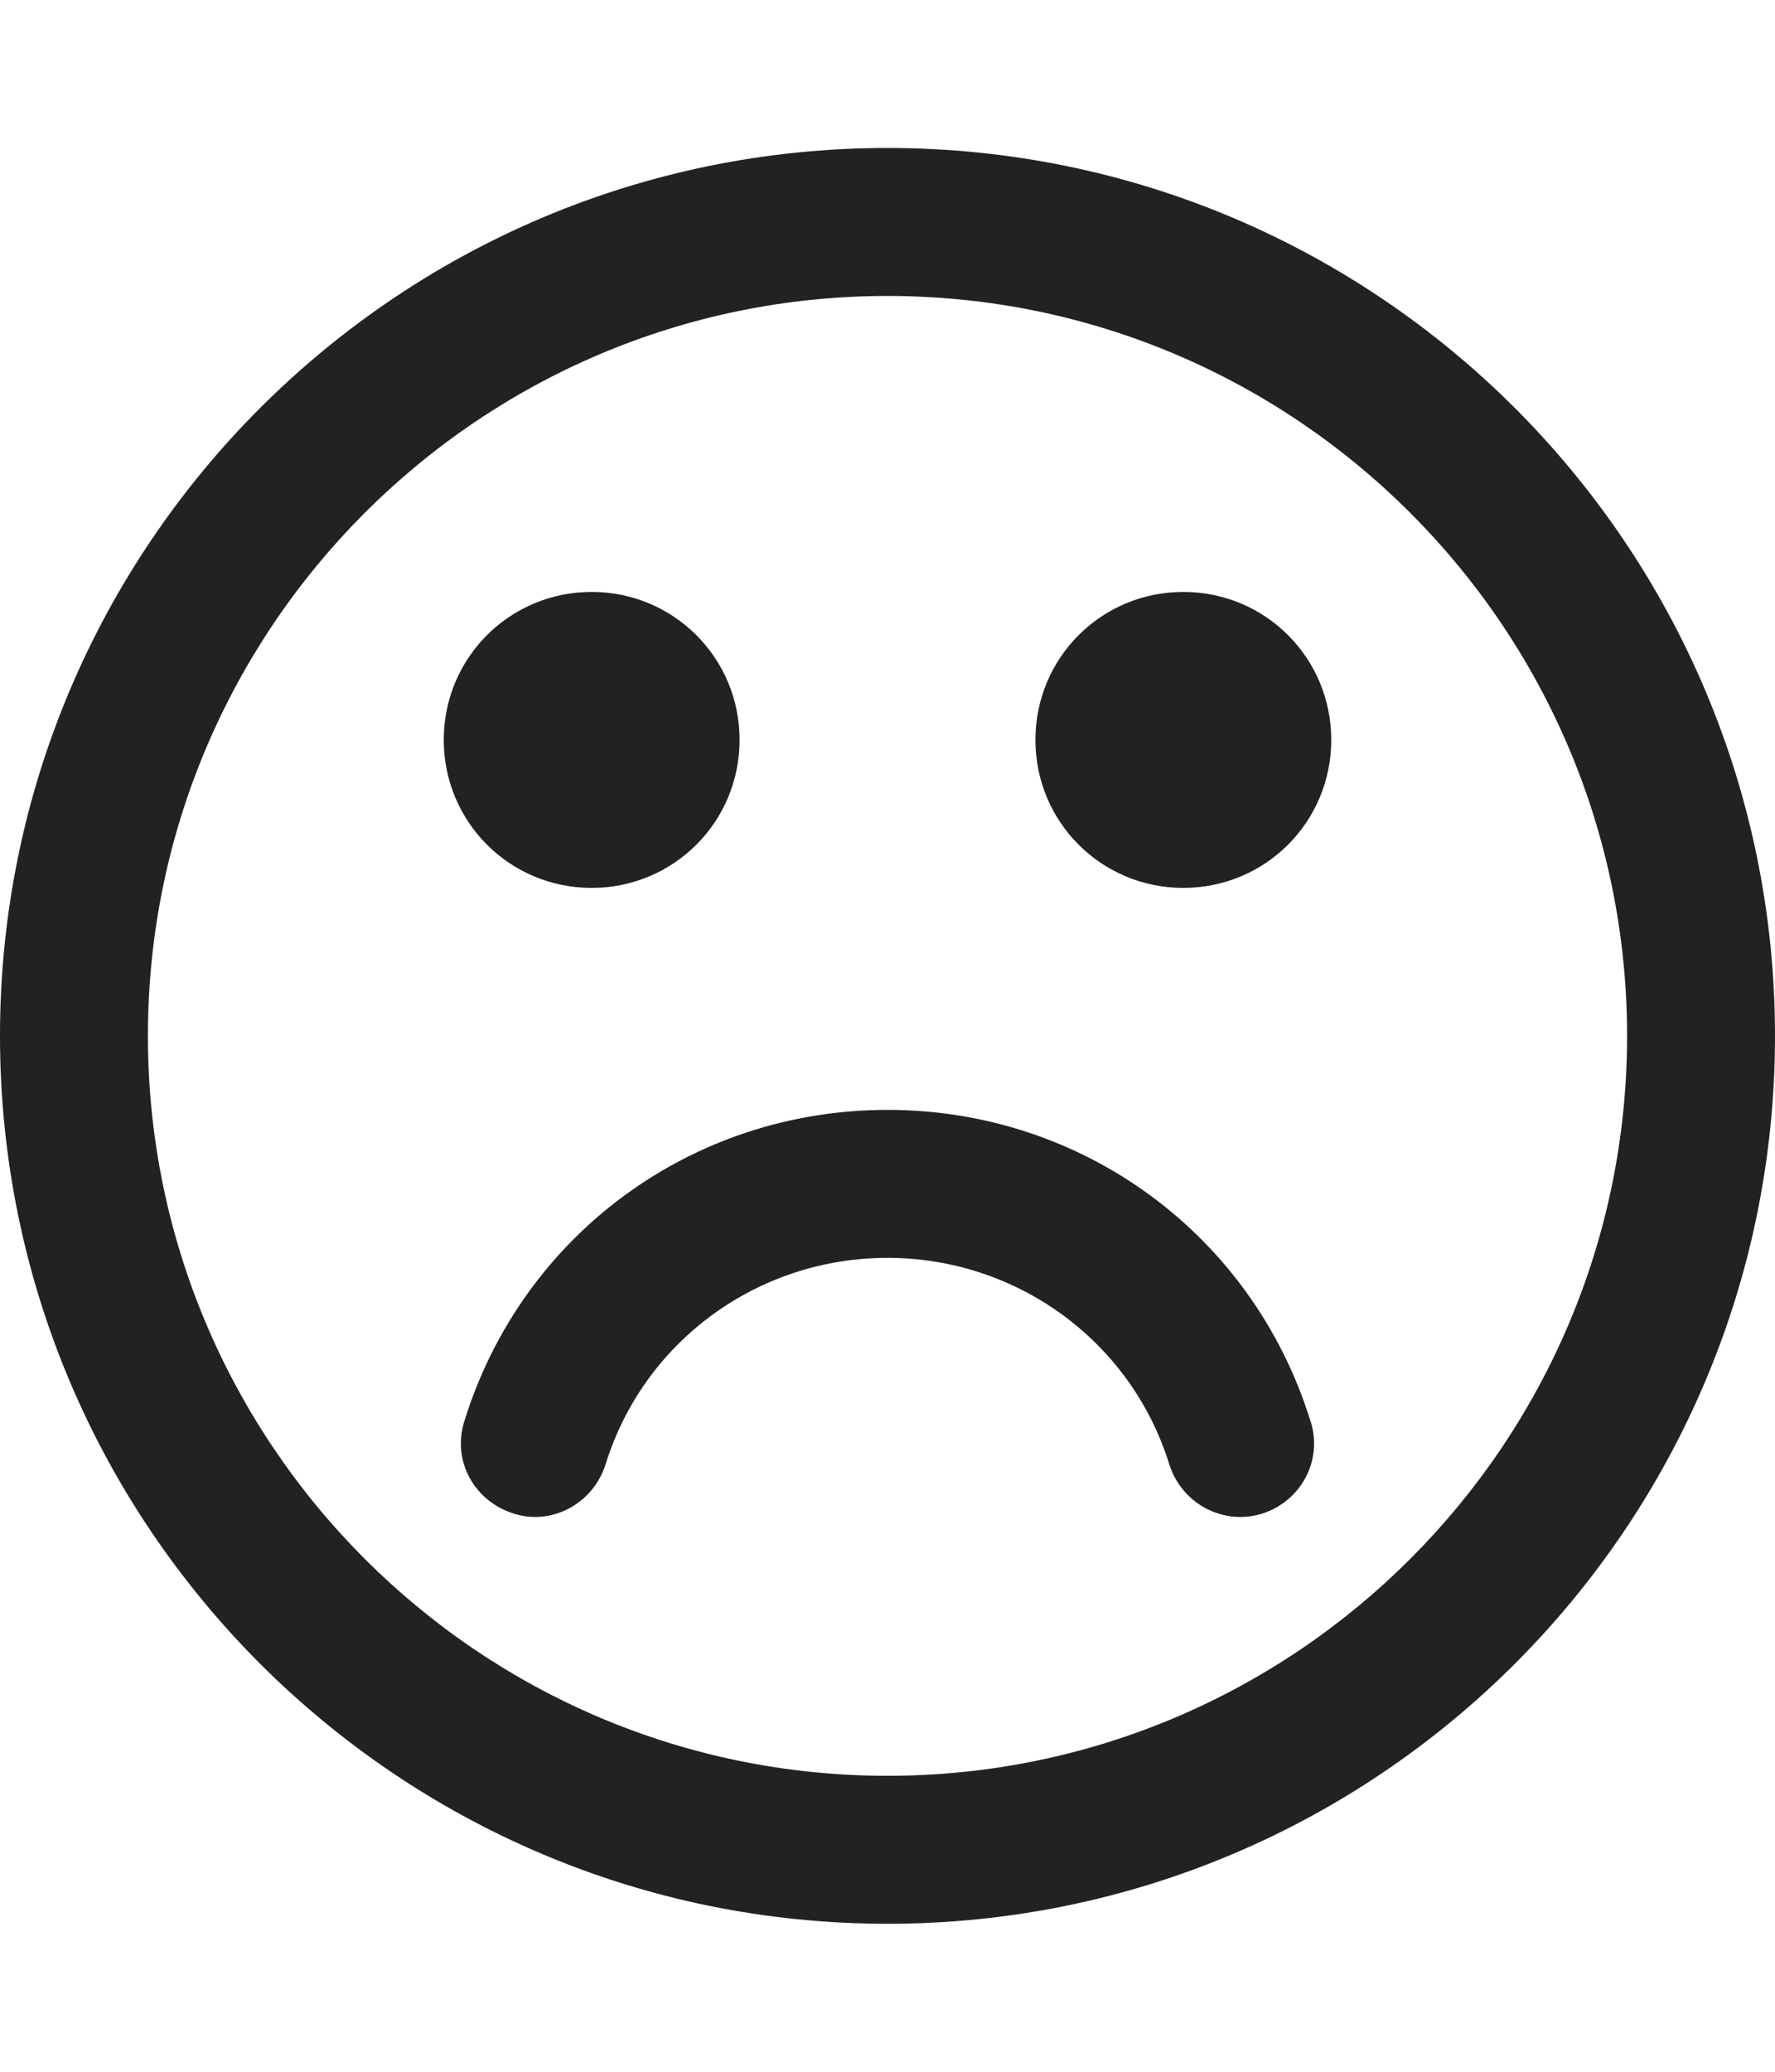
<svg version="1.1" xmlns="http://www.w3.org/2000/svg" width="24" height="28" viewBox="0 0 24 28">

<path fill="#222" d="M17.719 19.203c0.172 0.531-0.125 1.078-0.641 1.25-0.531 0.172-1.094-0.125-1.266-0.656-0.516-1.672-2.063-2.797-3.813-2.797s-3.297 1.125-3.813 2.797c-0.172 0.531-0.734 0.828-1.25 0.656-0.531-0.172-0.828-0.719-0.656-1.25 0.781-2.516 3.078-4.203 5.719-4.203s4.937 1.687 5.719 4.203zM10 10c0 1.109-0.891 2-2 2s-2-0.891-2-2 0.891-2 2-2 2 0.891 2 2zM18 10c0 1.109-0.891 2-2 2s-2-0.891-2-2 0.891-2 2-2 2 0.891 2 2zM22 14c0-5.516-4.484-10-10-10s-10 4.484-10 10 4.484 10 10 10 10-4.484 10-10zM24 14c0 6.625-5.375 12-12 12s-12-5.375-12-12 5.375-12 12-12 12 5.375 12 12z"></path>
</svg>
